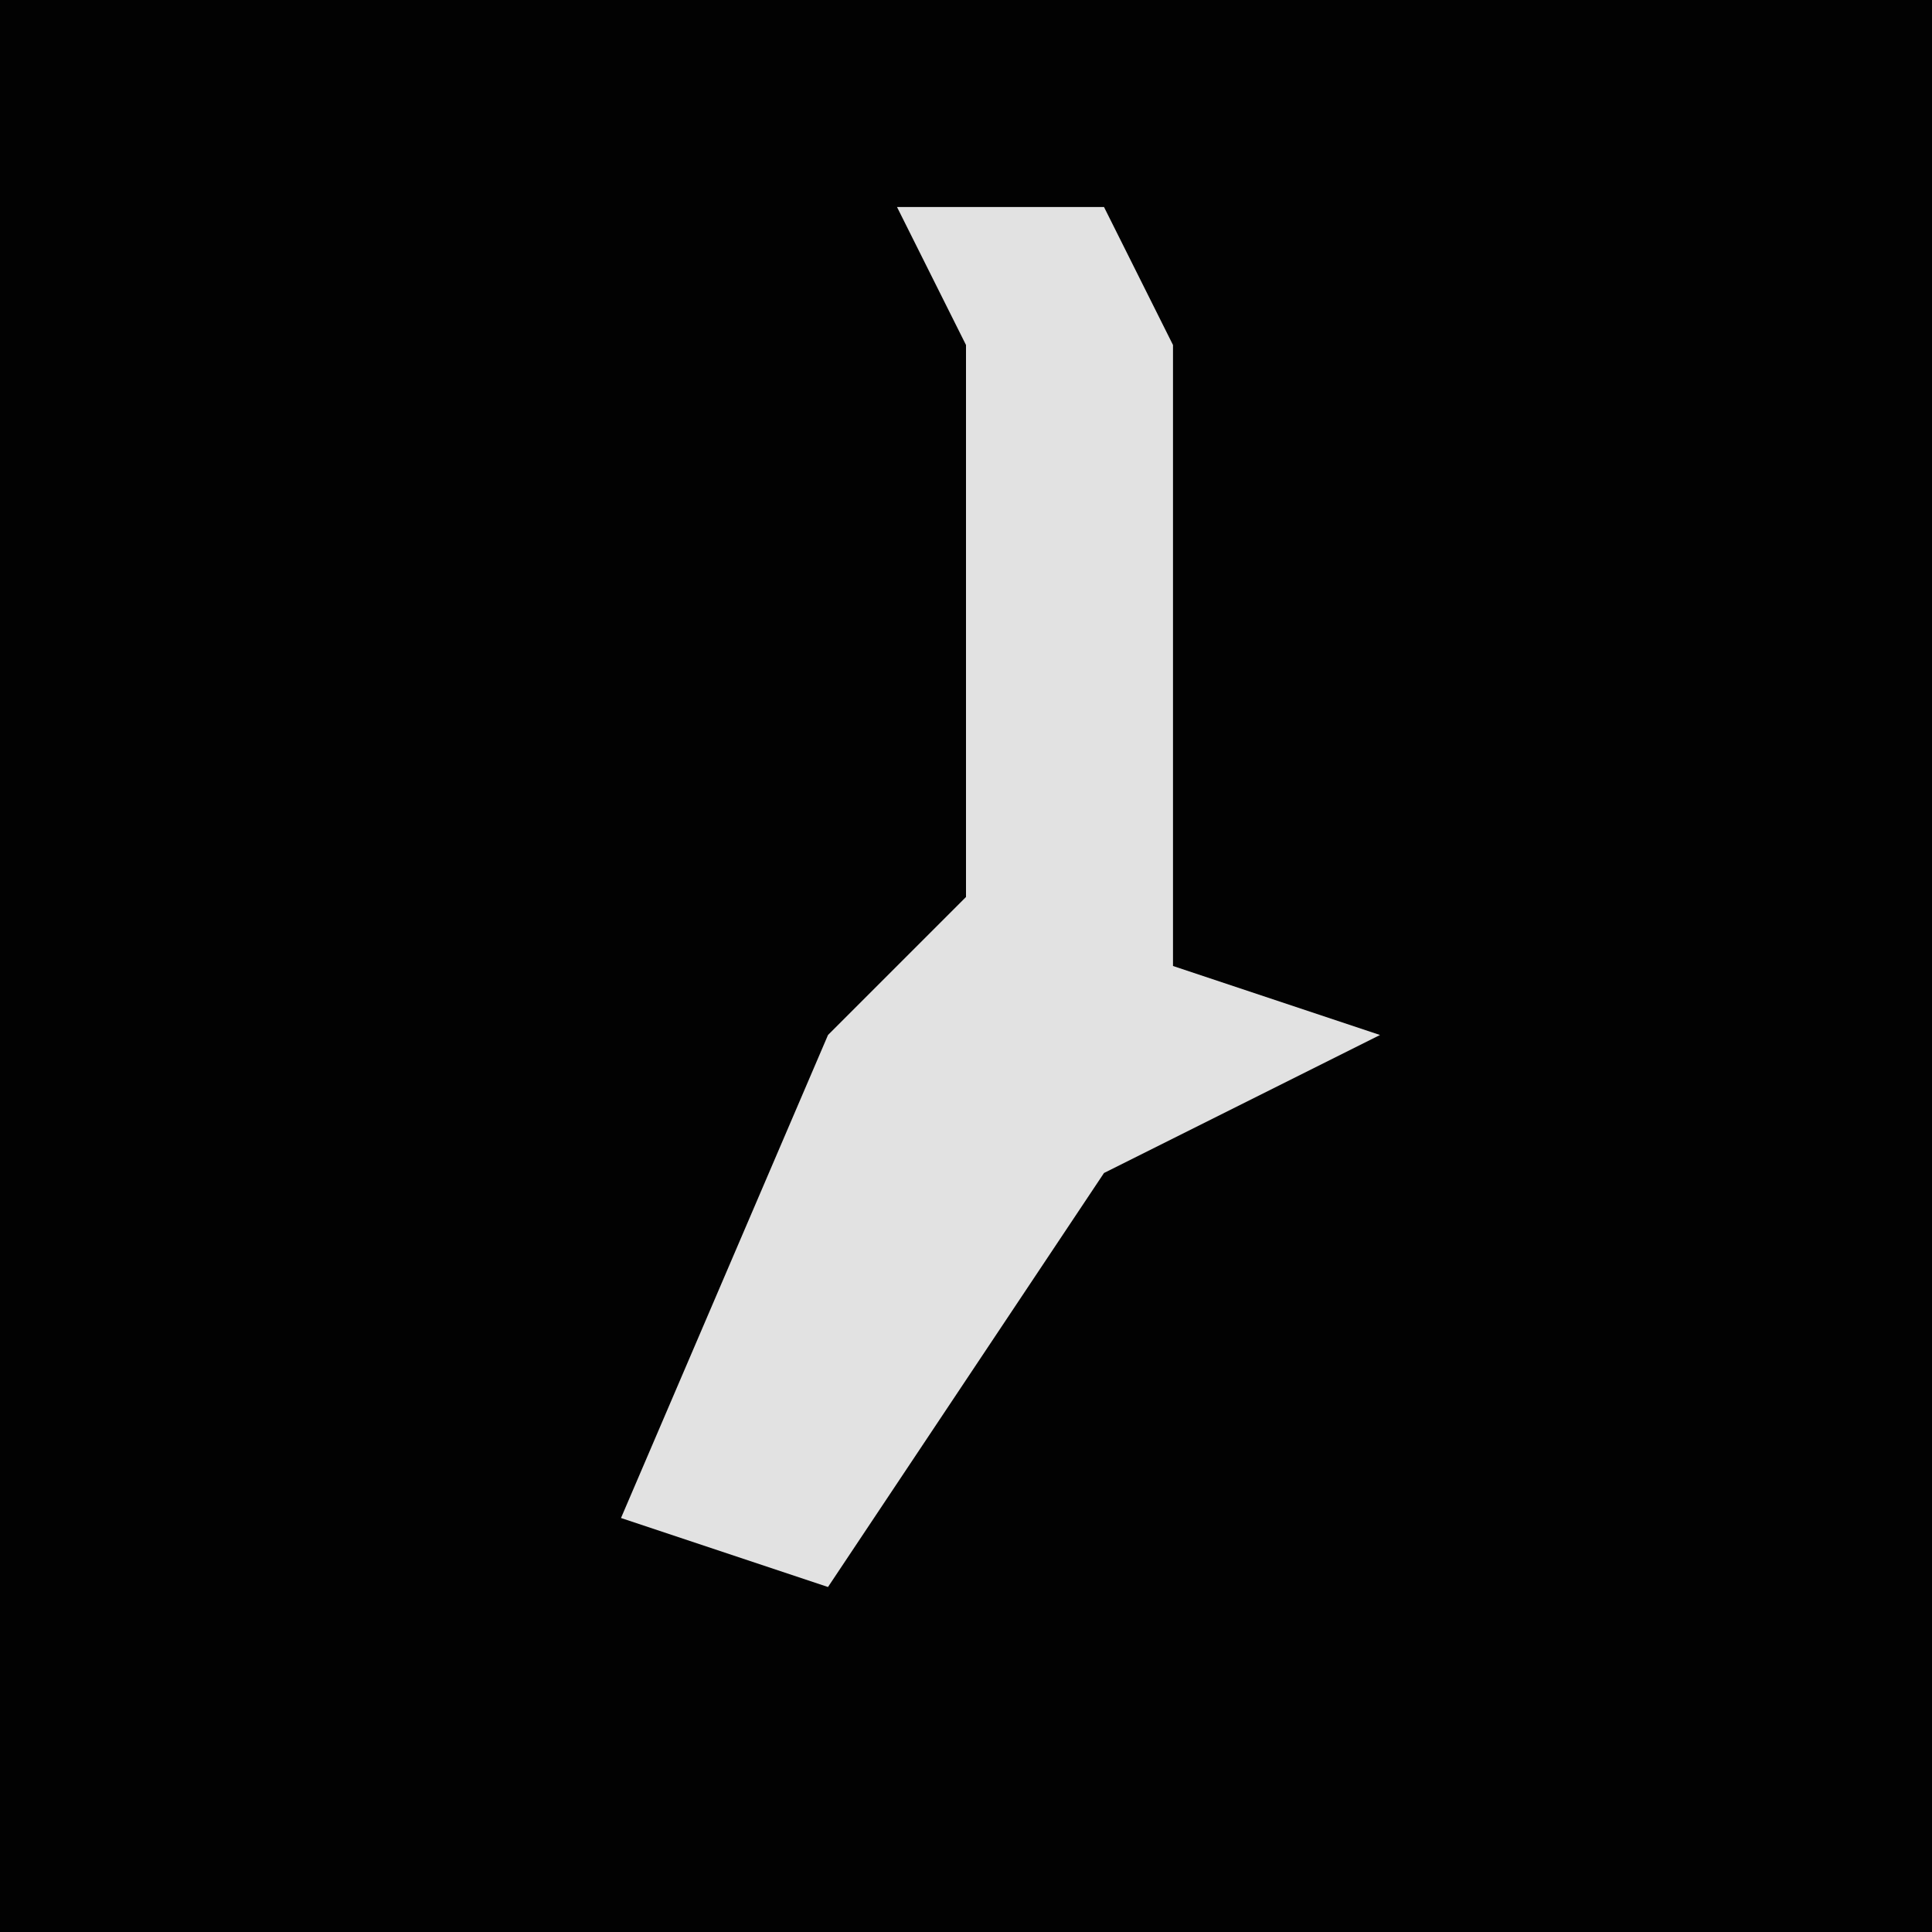 <?xml version="1.0" encoding="UTF-8"?>
<svg version="1.1" xmlns="http://www.w3.org/2000/svg" width="28" height="28">
<path d="M0,0 L28,0 L28,28 L0,28 Z " fill="#020202" transform="translate(0,0)"/>
<path d="M0,0 L3,0 L4,2 L4,11 L7,12 L3,14 L-1,20 L-4,19 L-1,12 L1,10 L1,2 Z " fill="#E2E2E2" transform="translate(13,3)"/>
</svg>
